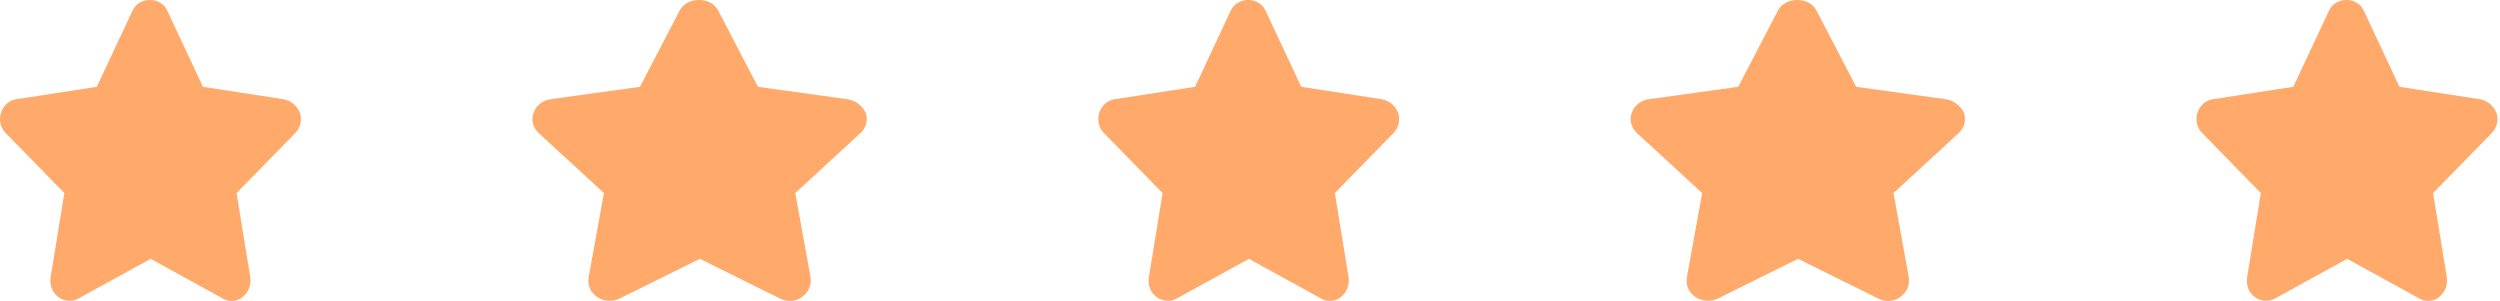 <svg width="108" height="13" viewBox="0 0 108 13" fill="none" xmlns="http://www.w3.org/2000/svg">
<path d="M103.657 3.75L107.138 4.287C107.452 4.339 107.716 4.564 107.848 4.876C107.947 5.188 107.864 5.534 107.633 5.759L105.109 8.34L105.703 11.978C105.753 12.307 105.621 12.636 105.373 12.827C105.241 12.948 105.06 13 104.895 13C104.763 13 104.631 12.965 104.515 12.896L101.397 11.181L98.279 12.896C97.999 13.052 97.652 13.017 97.405 12.827C97.141 12.636 97.025 12.307 97.075 11.978L97.669 8.34L95.145 5.759C94.914 5.534 94.831 5.188 94.93 4.876C95.029 4.564 95.277 4.339 95.59 4.287L99.071 3.75L100.622 0.442C100.902 -0.147 101.826 -0.147 102.107 0.442L103.657 3.75Z" fill="#FFAA6B"/>
<path d="M80.187 3.75L84.055 4.287C84.403 4.339 84.697 4.564 84.843 4.876C84.953 5.188 84.862 5.534 84.605 5.759L81.8 8.34L82.46 11.978C82.515 12.307 82.368 12.636 82.094 12.827C81.947 12.948 81.745 13 81.562 13C81.415 13 81.269 12.965 81.14 12.896L77.676 11.181L74.211 12.896C73.9 13.052 73.515 13.017 73.24 12.827C72.947 12.636 72.818 12.307 72.873 11.978L73.533 8.34L70.728 5.759C70.472 5.534 70.38 5.188 70.49 4.876C70.6 4.564 70.875 4.339 71.223 4.287L75.091 3.75L76.814 0.442C77.126 -0.147 78.152 -0.147 78.464 0.442L80.187 3.75Z" fill="#FFAA6B"/>
<path d="M56.213 3.75L59.694 4.287C60.007 4.339 60.271 4.564 60.403 4.876C60.502 5.188 60.42 5.534 60.189 5.759L57.665 8.34L58.259 11.978C58.308 12.307 58.176 12.636 57.929 12.827C57.797 12.948 57.615 13 57.45 13C57.318 13 57.186 12.965 57.071 12.896L53.953 11.181L50.835 12.896C50.554 13.052 50.208 13.017 49.96 12.827C49.696 12.636 49.581 12.307 49.63 11.978L50.224 8.34L47.7 5.759C47.469 5.534 47.387 5.188 47.486 4.876C47.585 4.564 47.832 4.339 48.145 4.287L51.627 3.75L53.177 0.442C53.458 -0.147 54.382 -0.147 54.662 0.442L56.213 3.75Z" fill="#FFAA6B"/>
<path d="M32.743 3.75L36.611 4.287C36.959 4.339 37.252 4.564 37.399 4.876C37.509 5.188 37.417 5.534 37.16 5.759L34.356 8.34L35.016 11.978C35.071 12.307 34.924 12.636 34.649 12.827C34.502 12.948 34.301 13 34.117 13C33.971 13 33.824 12.965 33.696 12.896L30.231 11.181L26.767 12.896C26.455 13.052 26.07 13.017 25.795 12.827C25.502 12.636 25.374 12.307 25.429 11.978L26.089 8.34L23.284 5.759C23.027 5.534 22.936 5.188 23.046 4.876C23.156 4.564 23.431 4.339 23.779 4.287L27.647 3.75L29.37 0.442C29.681 -0.147 30.708 -0.147 31.02 0.442L32.743 3.75Z" fill="#FFAA6B"/>
<path d="M8.768 3.75L12.249 4.287C12.563 4.339 12.827 4.564 12.959 4.876C13.058 5.188 12.975 5.534 12.744 5.759L10.22 8.34L10.814 11.978C10.864 12.307 10.732 12.636 10.484 12.827C10.352 12.948 10.171 13 10.006 13C9.874 13 9.742 12.965 9.626 12.896L6.508 11.181L3.39 12.896C3.11 13.052 2.763 13.017 2.516 12.827C2.252 12.636 2.136 12.307 2.186 11.978L2.78 8.34L0.256 5.759C0.025 5.534 -0.058 5.188 0.041 4.876C0.14 4.564 0.388 4.339 0.701 4.287L4.182 3.75L5.733 0.442C6.013 -0.147 6.937 -0.147 7.218 0.442L8.768 3.75Z" fill="#FFAA6B"/>
</svg>
